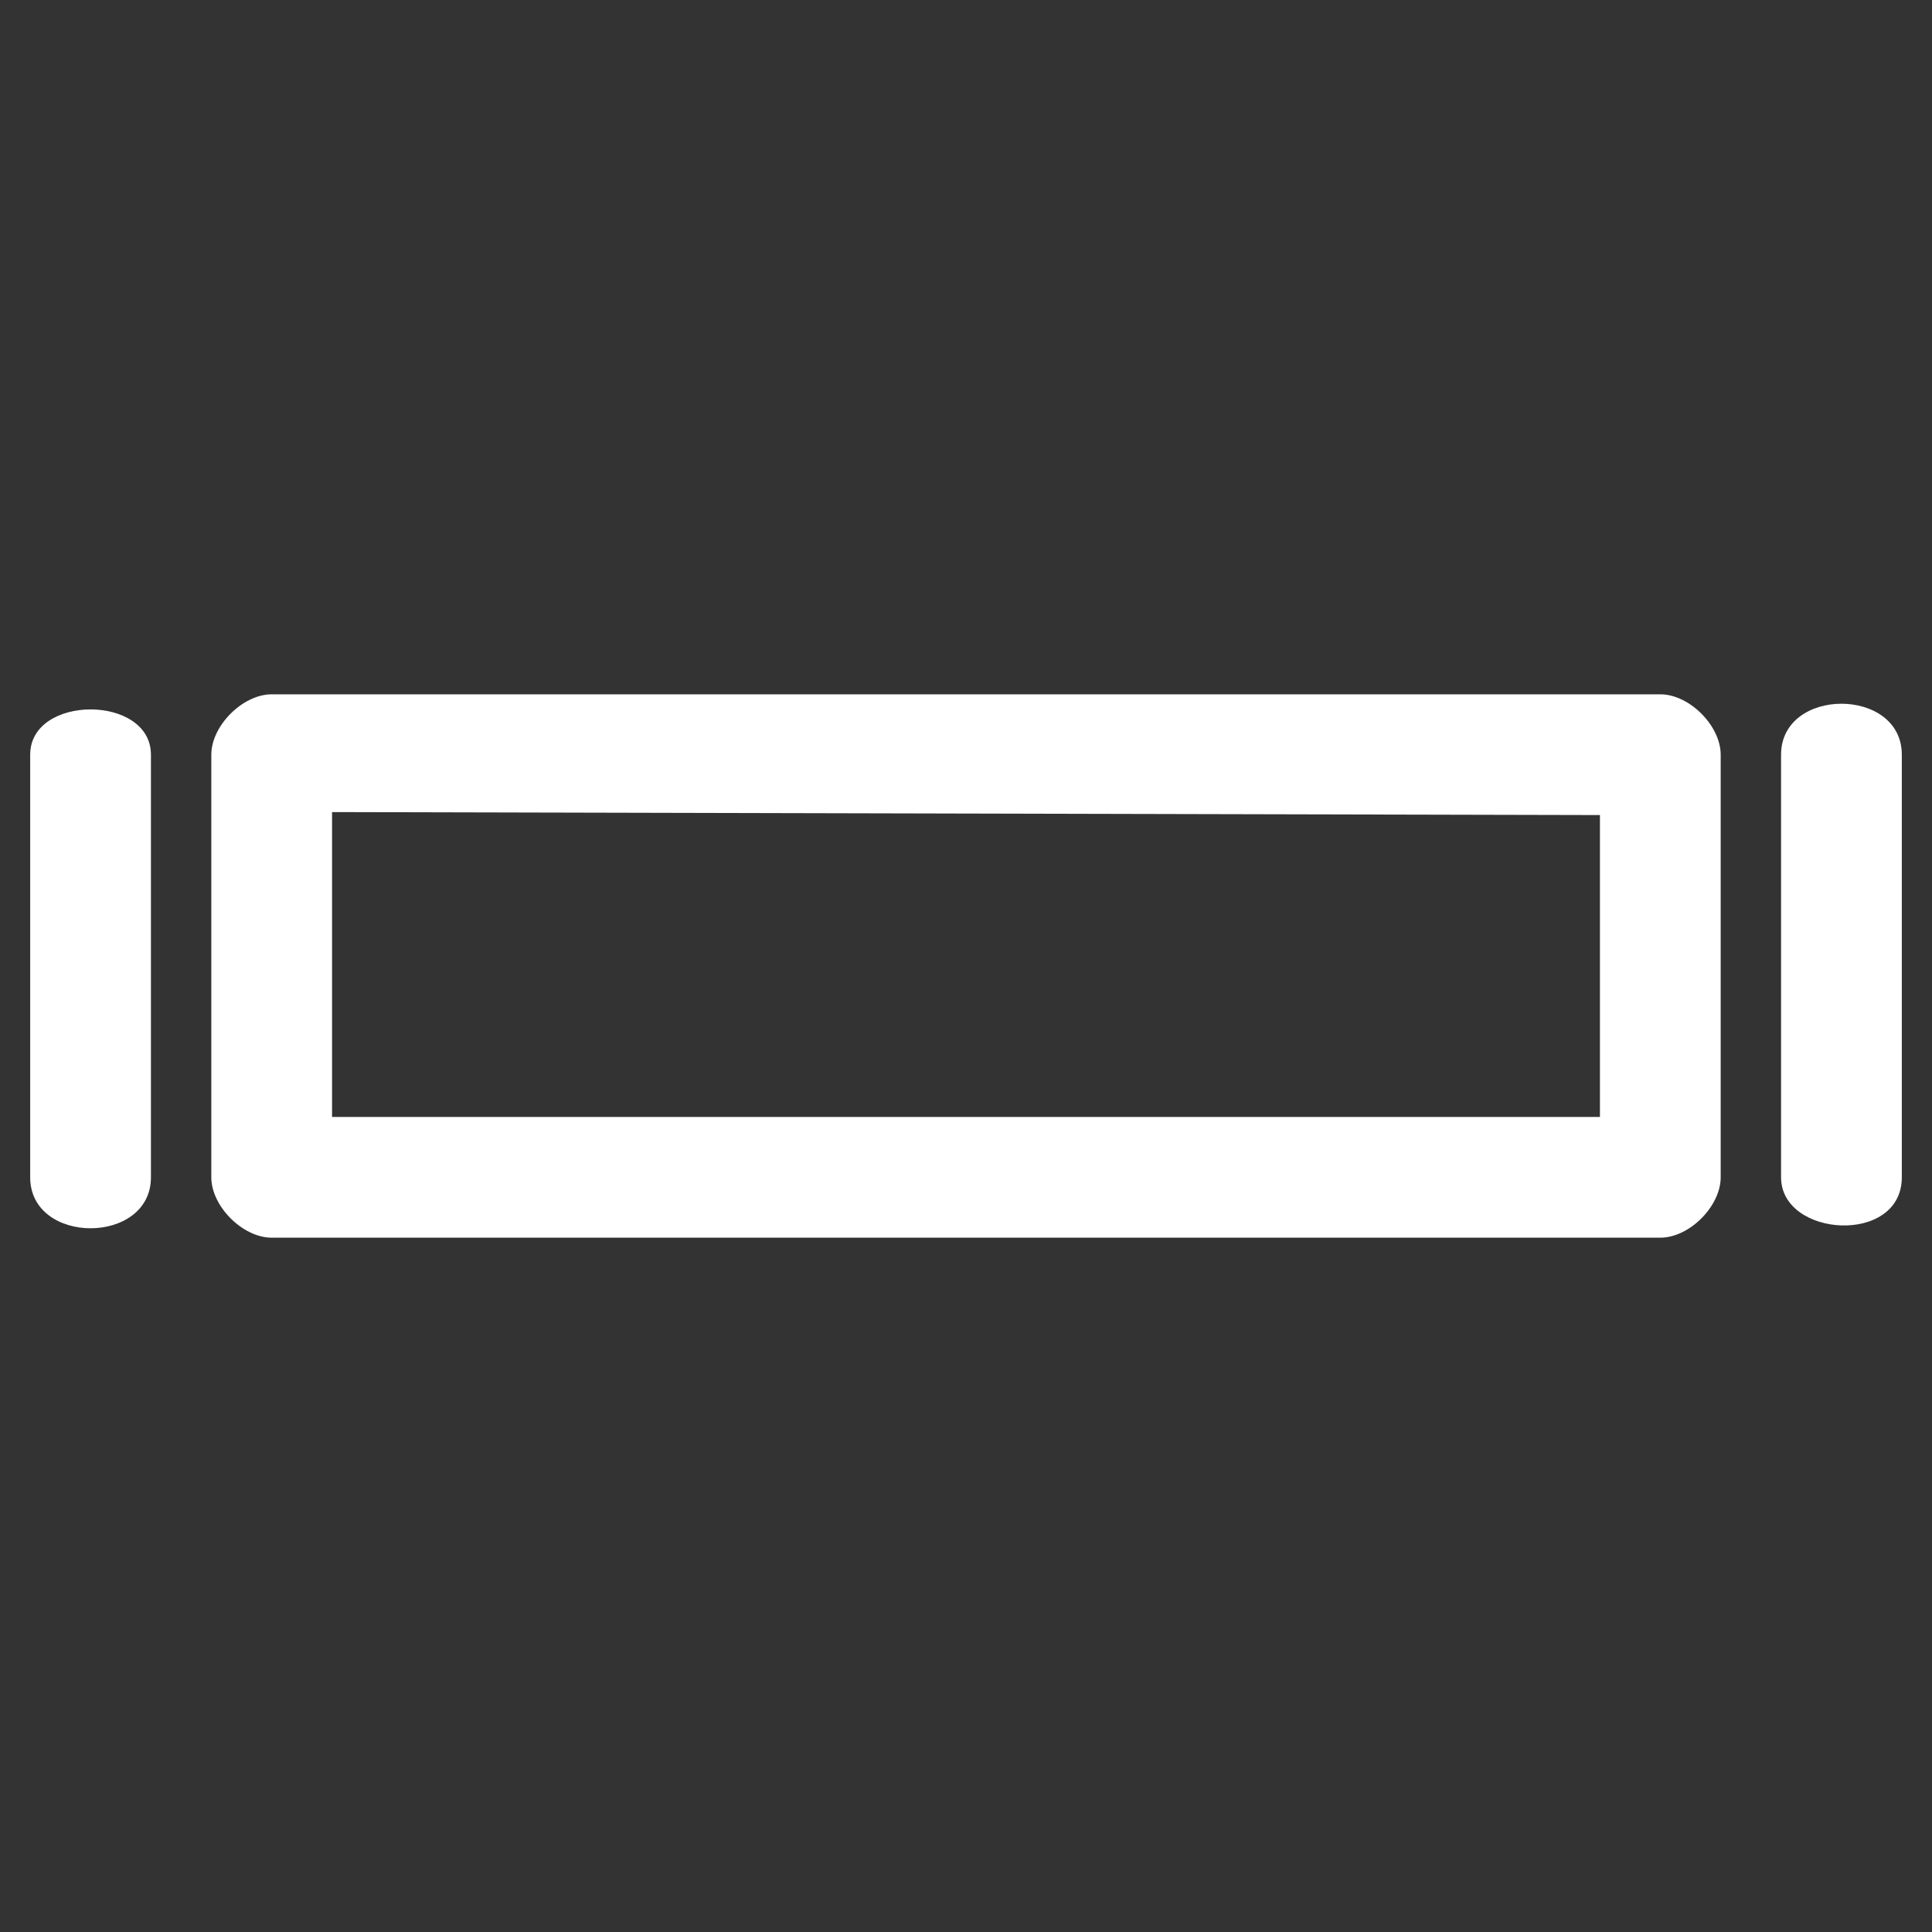 <?xml version="1.0" encoding="iso-8859-1"?>
<!-- Generator: Adobe Illustrator 14.0.0, SVG Export Plug-In . SVG Version: 6.00 Build 43363)  -->
<!DOCTYPE svg PUBLIC "-//W3C//DTD SVG 1.1//EN" "http://www.w3.org/Graphics/SVG/1.1/DTD/svg11.dtd">
<svg version="1.1" id="icon-m-camera-whitebalance-fluorescent-screen-layer"
	 xmlns="http://www.w3.org/2000/svg" xmlns:xlink="http://www.w3.org/1999/xlink" x="0px" y="0px" width="24px" height="24px"
	 viewBox="0 0 24 24" style="enable-background:new 0 0 24 24;" xml:space="preserve">
<rect x="0" y="0" width="24" height="24" fill="#333333" stroke="none"/>
<g id="icon-m-camera-whitebalance-fluorescent-screen">
	<rect style="fill:none;" width="24" height="24"/>
	<path style="fill:#FFFFFF;" d="M3.375,8.625c-0.36,0-0.75,0.39-0.75,0.75v5.25c0,0.36,0.39,0.75,0.75,0.75h17.25
		c0.361,0,0.75-0.39,0.75-0.75v-5.25c0-0.36-0.389-0.75-0.75-0.75H3.375z M19.875,13.875H4.125v-3.787l15.75,0.037V13.875z"/>
	<path style="fill:#FFFFFF;" d="M22.125,9.375c0-0.844,1.5-0.844,1.5,0v5.25c0,0.844-1.5,0.75-1.5,0V9.375z"/>
	<path style="fill:#FFFFFF;" d="M0.375,9.375c0-0.75,1.5-0.75,1.5,0v5.25c0,0.844-1.5,0.844-1.5,0V9.375z"/>
</g>
</svg>
